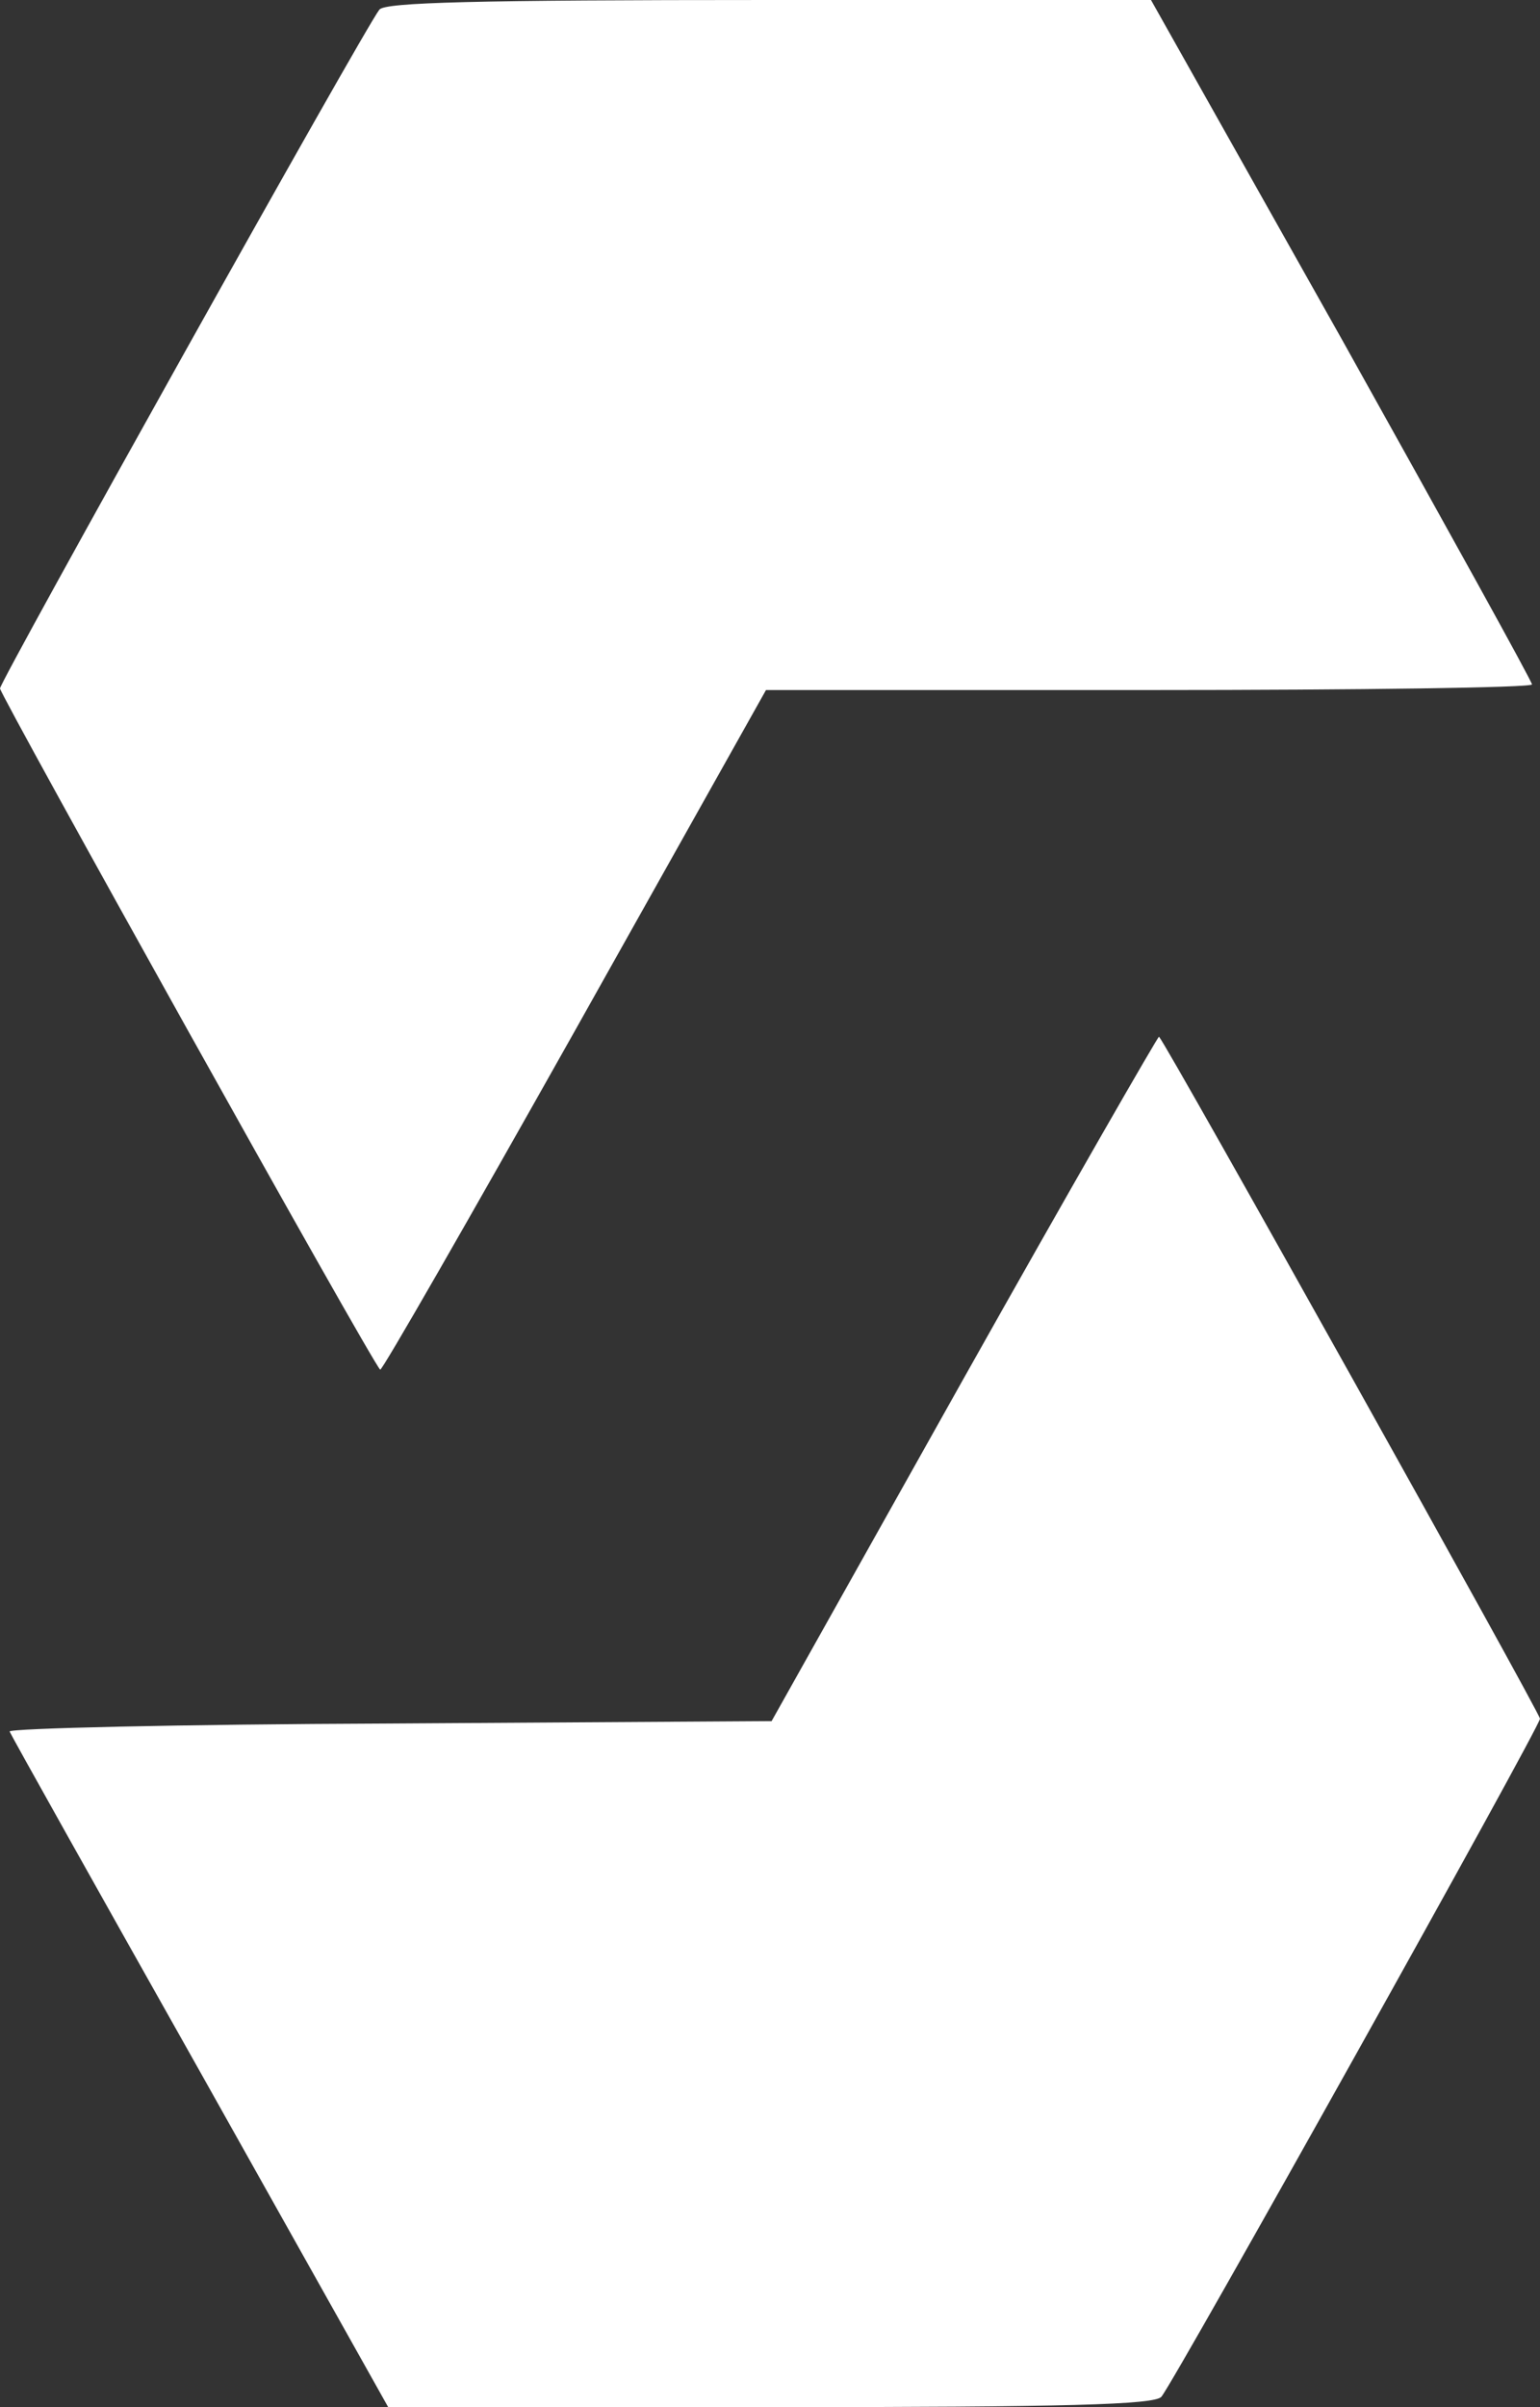 <svg xmlns="http://www.w3.org/2000/svg" width="192" height="300" viewBox="0 0 192 300">
  <rect x="0" y="0" width="192" height="300" fill="#333333" stroke="none"/>
  <g id="solidity" transform="translate(-1 300)">
    <path id="Path_127" data-name="Path 127" d="M48.3-298.8C46.4-296.4,1-215.1,1-214.2c0,.8,46.3,83.9,47.4,84.9.2.2,11.1-18.8,24.2-42.1L96.5-214h47.8c26.2,0,47.7-.3,47.7-.7s-10.7-19.7-23.7-43L144.5-300H96.9C60-300,49-299.7,48.3-298.8Z" fill="#fff"/>
    <path id="Path_128" data-name="Path 128" d="M121.2-128.3l-24,42.8-47.7.3c-26.2.1-47.5.6-47.3,1,.2.5,10.9,19.6,23.8,42.5L49.4,0H97.1C134,0,145-.3,145.8-1.3,147.6-3.5,193-84.8,193-85.8c0-.7-46.4-83.8-47.5-85C145.4-170.9,134.4-151.8,121.2-128.3Z" fill="#fff"/>
  </g>
</svg>
